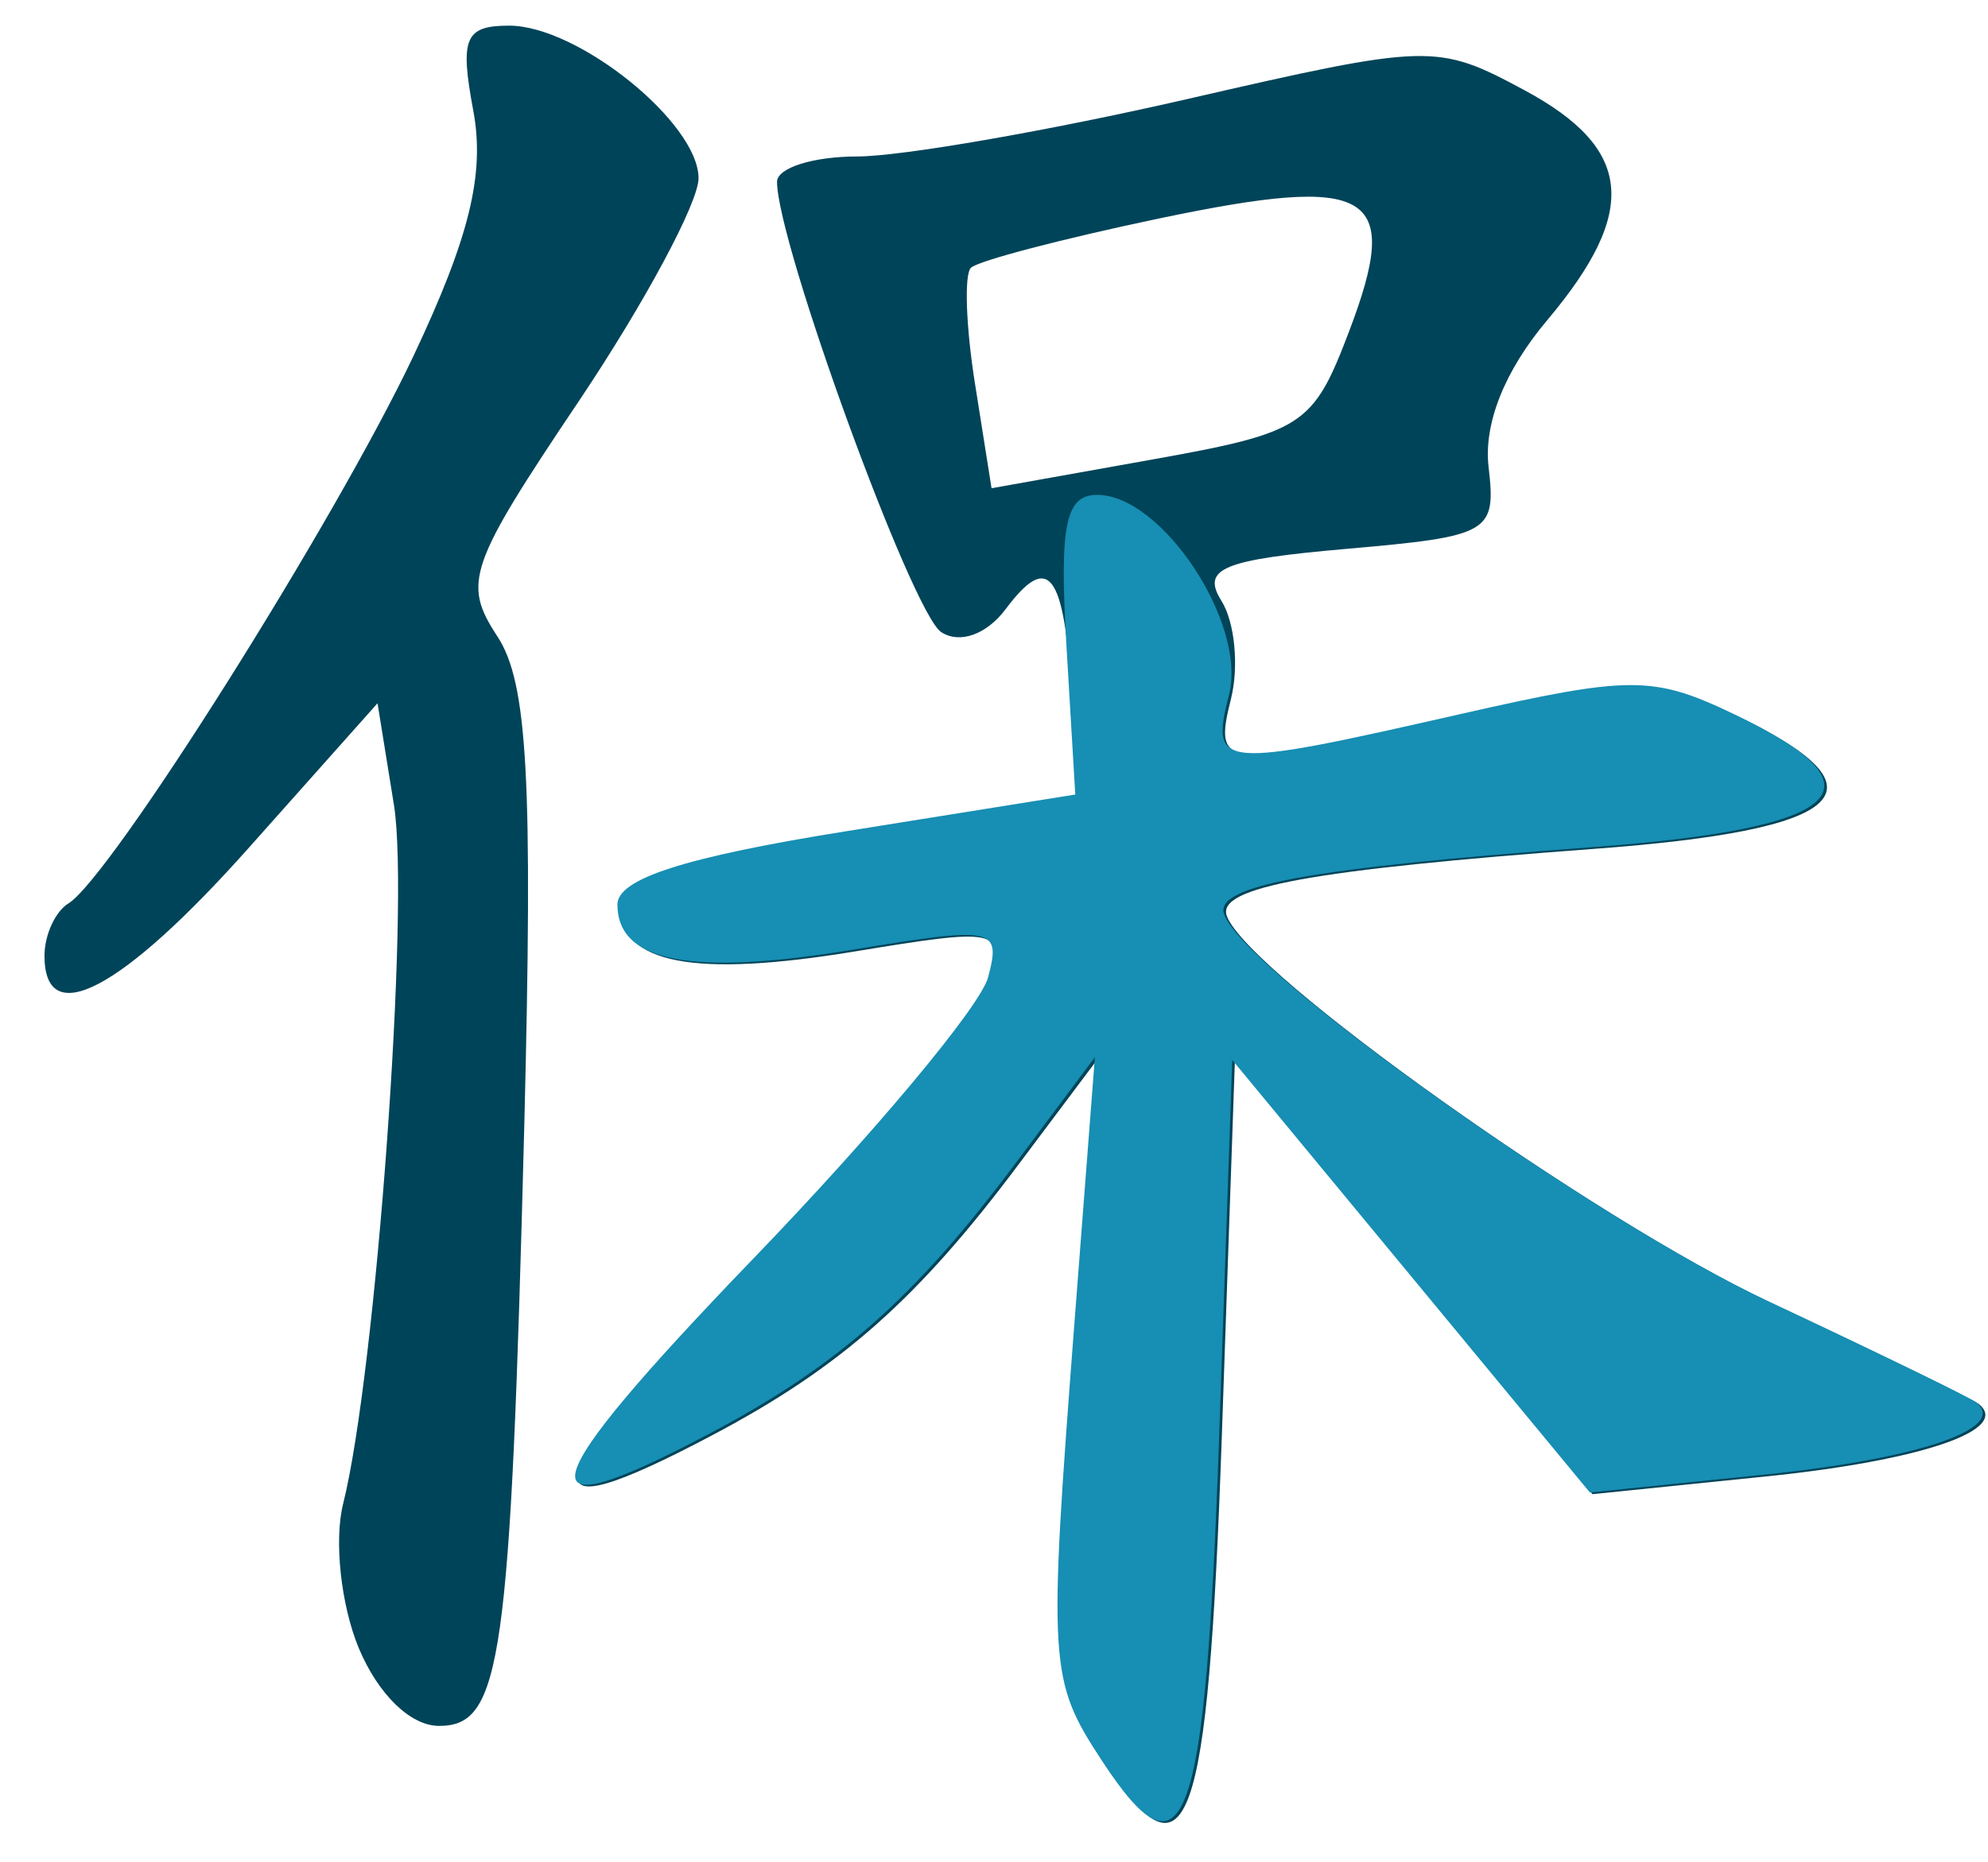 <?xml version="1.0" encoding="UTF-8" standalone="no"?><!DOCTYPE svg PUBLIC "-//W3C//DTD SVG 1.1//EN" "http://www.w3.org/Graphics/SVG/1.1/DTD/svg11.dtd"><svg width="100%" height="100%" viewBox="0 0 95 89" version="1.1" xmlns="http://www.w3.org/2000/svg" xmlns:xlink="http://www.w3.org/1999/xlink" xml:space="preserve" xmlns:serif="http://www.serif.com/" style="fill-rule:evenodd;clip-rule:evenodd;stroke-linejoin:round;stroke-miterlimit:2;"><g><g><path d="M52.784,84.237c-2.538,-3.877 -2.575,-4.505 -1.288,-21.124l0.963,-12.502l-3.751,5c-4.838,6.476 -8.538,9.751 -14.689,12.996c-9.114,4.817 -8.589,2.733 2.087,-8.352c5.826,-6.043 10.89,-12.105 11.24,-13.474c0.625,-2.366 0.312,-2.431 -6.464,-1.311c-7.714,1.275 -11.252,0.596 -11.252,-2.158c0,-1.234 3.238,-2.273 10.94,-3.517l10.939,-1.765l-0.3,-4.842c-0.363,-5.851 -1.1,-6.815 -3.151,-4.076c-0.912,1.217 -2.188,1.673 -3.075,1.105c-1.388,-0.875 -7.851,-18.606 -7.851,-21.527c-0,-0.666 1.725,-1.211 3.825,-1.211c2.113,-0 9.177,-1.23 15.728,-2.733c11.652,-2.677 11.977,-2.686 16.177,-0.428c5.164,2.784 5.464,5.765 1.088,10.969c-2.05,2.426 -3.063,4.97 -2.813,7.057c0.363,3.12 0.063,3.29 -6.776,3.888c-5.951,0.519 -6.964,0.94 -5.989,2.49c0.638,1.025 0.838,3.136 0.451,4.688c-0.851,3.395 -0.451,3.425 11.064,0.806c8.139,-1.851 9.226,-1.852 13.064,-0.02c7.452,3.554 5.426,5.472 -6.751,6.374c-13.514,1.003 -18.065,1.831 -17.577,3.205c0.987,2.732 17.615,14.568 26.016,18.505c5.151,2.417 9.614,4.587 9.914,4.822c1.563,1.236 -2.725,2.703 -10.114,3.461l-8.339,0.852l-17.09,-20.674l-0.625,17.961c-0.663,18.907 -1.625,21.594 -5.601,15.537l0,-0.002Zm11.677,-68.378c2.55,-6.696 1.125,-7.553 -9.052,-5.421c-4.625,0.971 -8.688,2.033 -9.013,2.362c-0.326,0.327 -0.238,2.831 0.2,5.565l0.787,4.971l7.639,-1.366c7.251,-1.297 7.726,-1.605 9.439,-6.111Zm-47.32,62.905c-0.85,-2.049 -1.188,-5.16 -0.738,-6.912c1.563,-6.264 3.188,-28.554 2.426,-33.352l-0.788,-4.887l-6.176,6.936c-6.051,6.789 -9.739,8.73 -9.739,5.133c-0,-0.99 0.513,-2.119 1.15,-2.506c2.025,-1.255 12.74,-18.263 16.478,-26.152c2.688,-5.693 3.425,-8.718 2.863,-11.734c-0.65,-3.471 -0.4,-4.064 1.713,-4.064c3.288,0 9.051,4.646 9.051,7.294c-0,1.16 -2.563,5.941 -5.701,10.624c-5.301,7.892 -5.588,8.716 -3.913,11.271c1.45,2.21 1.7,6.832 1.288,23.352c-0.663,25.715 -1.088,28.724 -4.076,28.724c-1.363,-0 -2.913,-1.508 -3.838,-3.727Z" style="fill:#004459;fill-rule:nonzero;"/><path d="M52.659,84.157c-2.538,-3.875 -2.575,-4.504 -1.3,-21.124l0.962,-12.502l-3.738,5c-4.838,6.478 -8.538,9.752 -14.689,12.996c-9.114,4.819 -8.589,2.734 2.087,-8.352c5.826,-6.041 10.89,-12.105 11.24,-13.474c0.625,-2.365 0.3,-2.43 -6.464,-1.31c-7.714,1.275 -11.252,0.596 -11.252,-2.158c0,-1.235 3.226,-2.269 10.94,-3.505l10.939,-1.753l-0.425,-7.161c-0.338,-5.746 -0.038,-7.161 1.475,-7.161c3.088,-0 7.151,6.136 6.301,9.526c-0.9,3.567 -0.575,3.594 11.027,0.957c8.139,-1.85 9.226,-1.852 13.064,-0.02c7.452,3.555 5.414,5.473 -6.751,6.376c-13.514,1.001 -18.065,1.83 -17.578,3.203c0.976,2.734 17.616,14.568 26.017,18.505c5.151,2.417 9.614,4.587 9.914,4.823c1.563,1.237 -2.725,2.702 -10.126,3.46l-8.327,0.852l-17.09,-20.674l-0.625,17.961c-0.663,18.907 -1.625,21.594 -5.601,15.537l0,-0.002Z" style="fill:#178eb3;fill-rule:nonzero;"/></g></g></svg>
